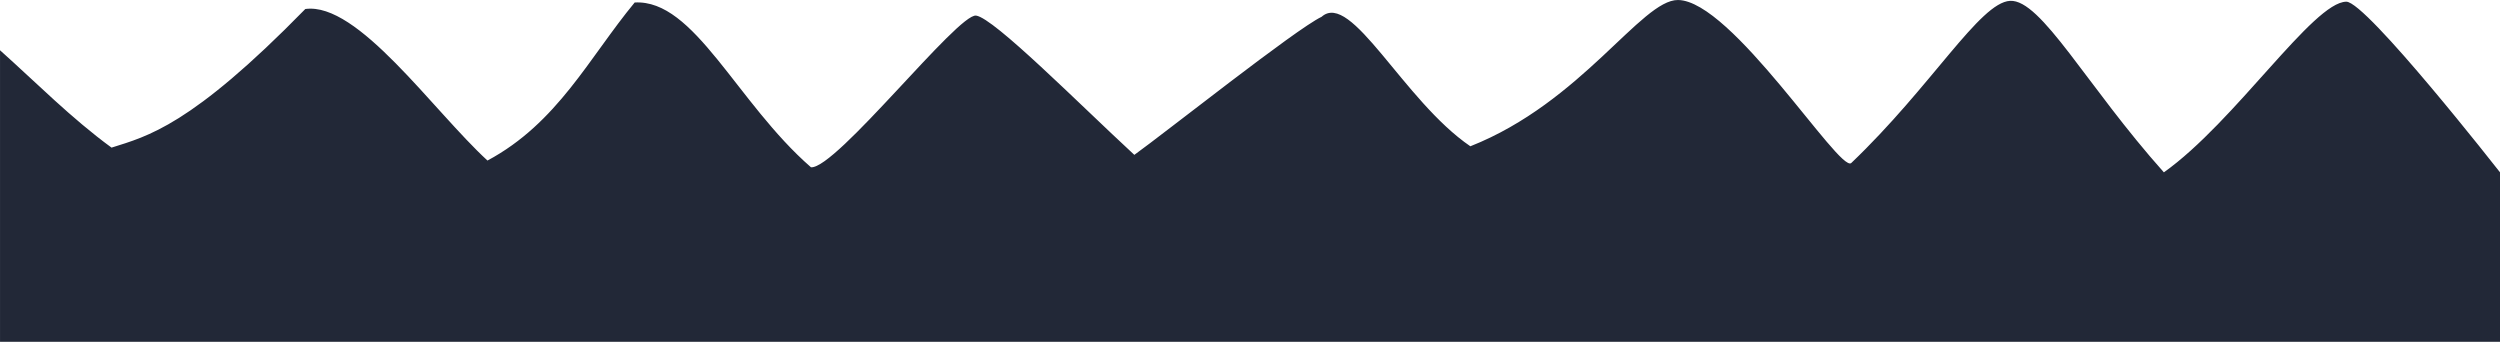 <svg style="clip-rule:evenodd;fill-rule:evenodd;stroke-linecap:round;stroke-linejoin:round;stroke-miterlimit:1.5" version="1.1" viewBox="0 0 330.44 45.181" xml:space="preserve" xmlns="http://www.w3.org/2000/svg"><g transform="translate(0 -189.83)"><path d="m129.02 191.89c2.392.348 13.504 11.565 20.912 18.409 4.044-2.902 21.382-16.661 24.748-18.246 3.927-3.508 10.806 11.071 19.666 17.111 14.739-5.825 22.606-19.376 27.445-19.333 7.098.063 21.314 22.8 22.889 21.556 10.664-10.177 17-21.228 21-21.445 4.107-.223 10.102 11.219 20.333 22.667 9.401-6.677 19.728-22.511 24.111-22.556 2.648-.027 20.319 22.556 20.319 22.556v22.403h-330.44v-38.54c4.857 4.346 9.423 8.984 14.741 12.87 4.742-1.503 10.476-2.844 25.612-18.323 6.95-.954 16.826 13.366 24.075 20.031 9.279-4.968 13.428-13.601 19.459-20.89 7.883-.45 13.468 13.223 23.305 21.783 3.332.215 19.435-20.401 21.826-20.053z" style="fill:#222837"/></g></svg>
